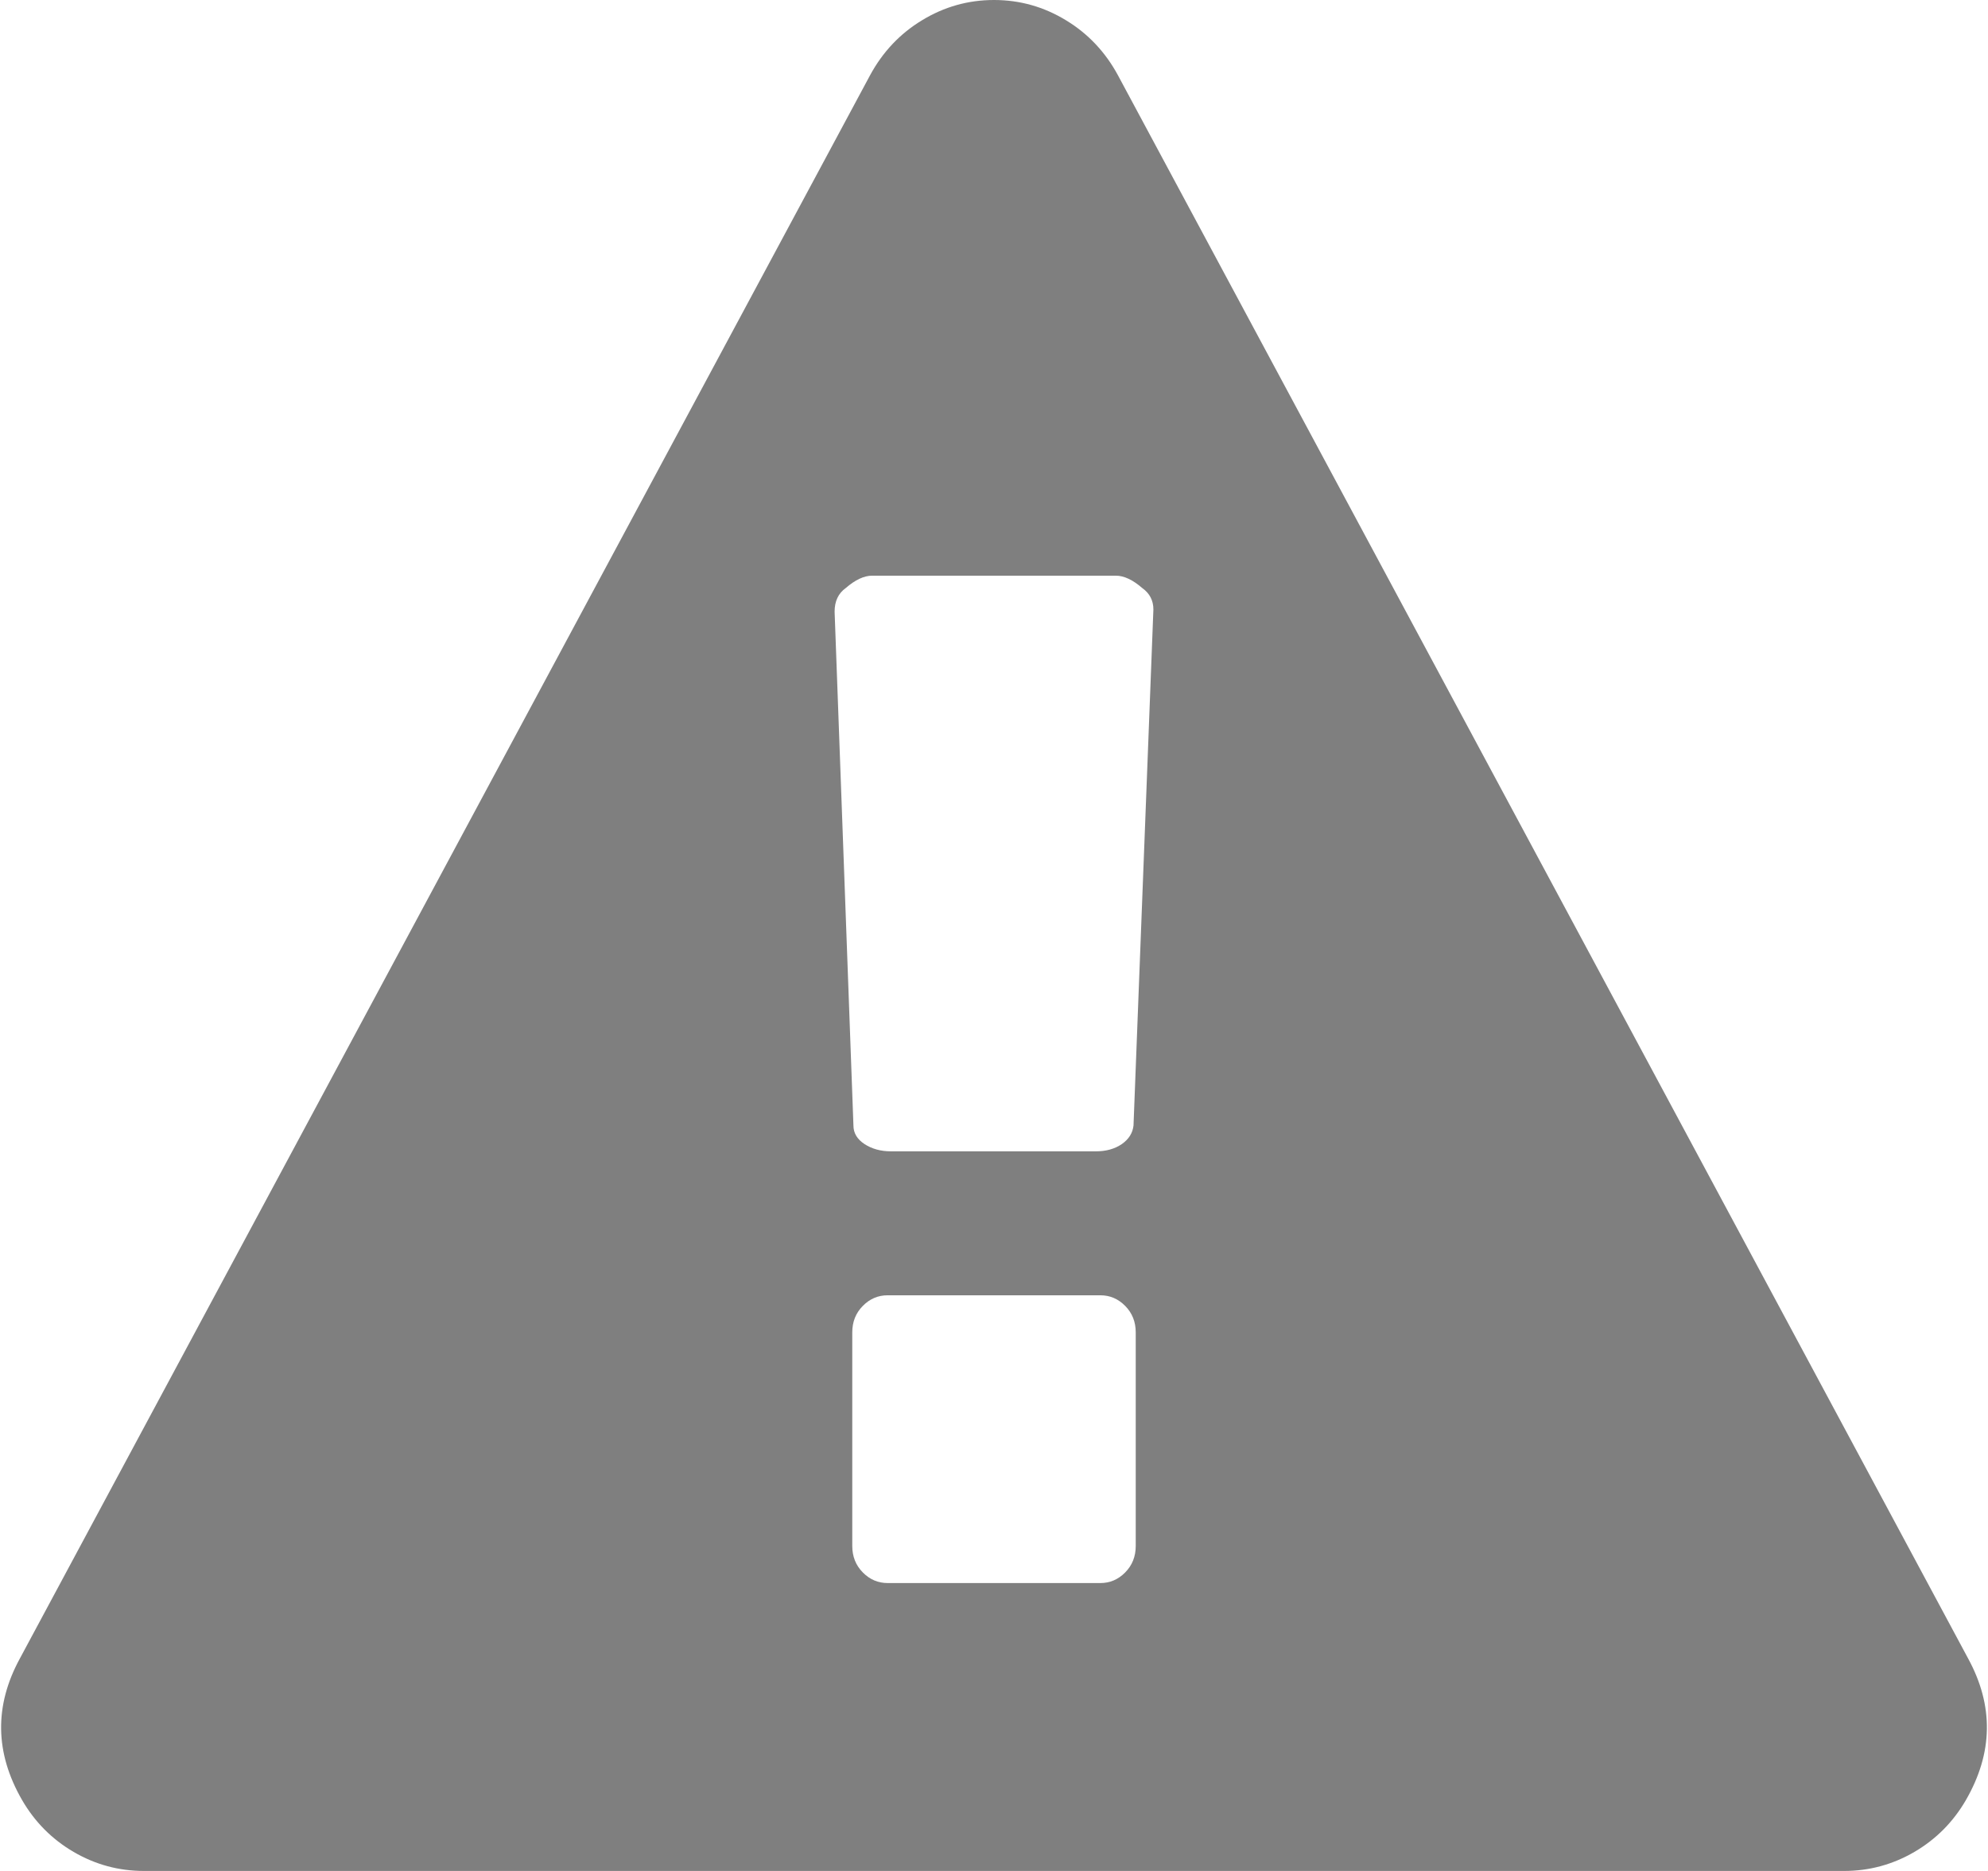 ﻿<?xml version="1.0" encoding="utf-8"?>
<svg version="1.1" xmlns:xlink="http://www.w3.org/1999/xlink" width="17px" height="16px" xmlns="http://www.w3.org/2000/svg">
  <g transform="matrix(1 0 0 1 -518 -192 )">
    <path d="M 9.622 13.447  C 9.682 13.386  9.712 13.311  9.712 13.221  L 9.712 11.394  C 9.712 11.304  9.682 11.229  9.622 11.168  C 9.562 11.107  9.491 11.077  9.409 11.077  L 7.591 11.077  C 7.509 11.077  7.438 11.107  7.378 11.168  C 7.318 11.229  7.288 11.304  7.288 11.394  L 7.288 13.221  C 7.288 13.311  7.318 13.386  7.378 13.447  C 7.438 13.508  7.509 13.538  7.591 13.538  L 9.409 13.538  C 9.491 13.538  9.562 13.508  9.622 13.447  Z M 9.593 9.784  C 9.653 9.742  9.686 9.689  9.693 9.625  L 9.863 5.212  C 9.863 5.135  9.831 5.074  9.768 5.029  C 9.686 4.958  9.611 4.923  9.541 4.923  L 7.459 4.923  C 7.389 4.923  7.314 4.958  7.232 5.029  C 7.169 5.074  7.137 5.141  7.137 5.231  L 7.298 9.625  C 7.298 9.689  7.329 9.742  7.393 9.784  C 7.456 9.825  7.531 9.846  7.62 9.846  L 9.371 9.846  C 9.459 9.846  9.533 9.825  9.593 9.784  Z M 9.115 0.173  C 9.305 0.288  9.453 0.446  9.56 0.644  L 16.83 14.183  C 17.05 14.587  17.044 14.99  16.811 15.394  C 16.703 15.58  16.557 15.728  16.371 15.837  C 16.184 15.946  15.984 16  15.769 16  L 1.231 16  C 1.016 16  0.816 15.946  0.629 15.837  C 0.443 15.728  0.297 15.58  0.189 15.394  C -0.044 14.99  -0.05 14.587  0.17 14.183  L 7.44 0.644  C 7.547 0.446  7.695 0.288  7.885 0.173  C 8.074 0.058  8.279 0  8.5 0  C 8.721 0  8.926 0.058  9.115 0.173  Z " fill-rule="nonzero" fill="#7f7f7f" stroke="none" transform="matrix(1 0 0 1 518 192 )" />
  </g>
</svg>